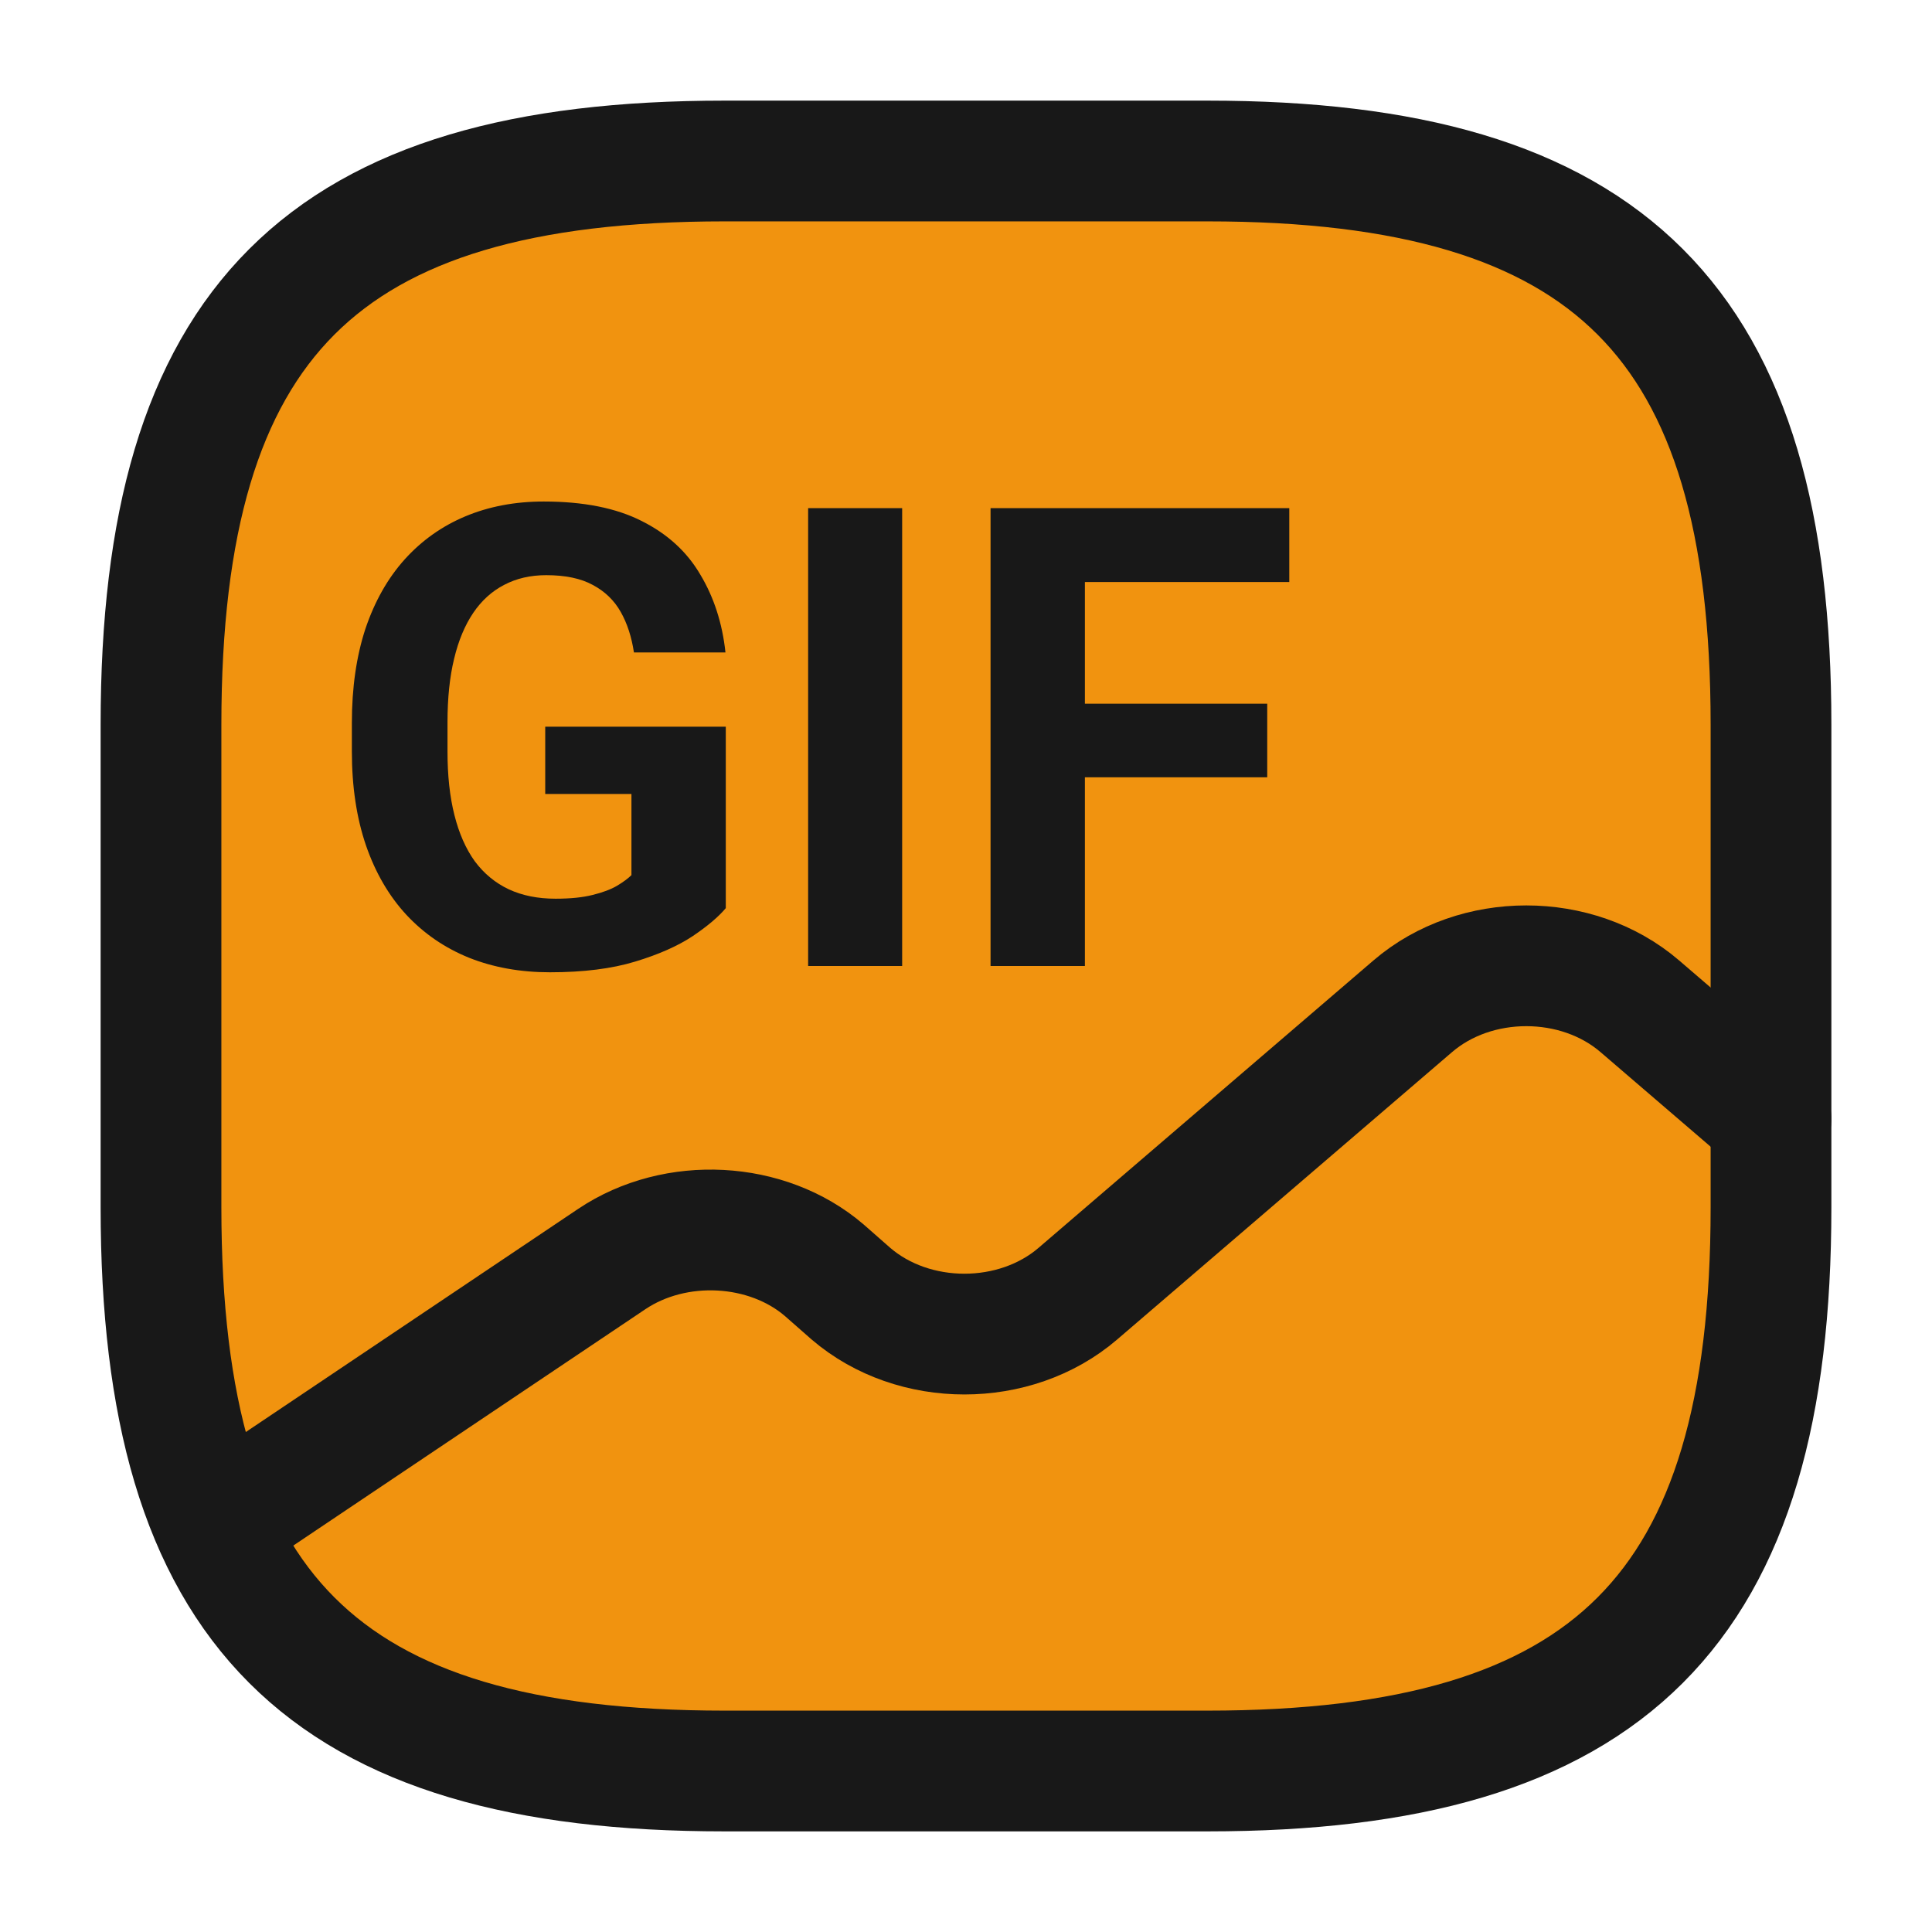 <svg width="24" height="24" viewBox="0 0 24 24" fill="none" xmlns="http://www.w3.org/2000/svg">
<path d="M2 9L3.5 4L5.5 2.5L10 2H13.5L17.5 2.5L20.5 3.5L22 7.5V14V18L20.5 20.5L15.5 22H8.5L3.5 20.5L2 17L2.5 13.5L2 9Z" fill="#F1930F"/>
<path d="M9 22H15C20 22 22 20 22 15V9C22 4 20 2 15 2H9C4 2 2 4 2 9V15C2 20 4 22 9 22Z" stroke="#181818" stroke-width="1.5" stroke-linecap="round" stroke-linejoin="round"/>
<path d="M2.67 18.95L7.6 15.64C8.39 15.11 9.53 15.17 10.24 15.78L10.57 16.07C11.35 16.74 12.61 16.74 13.39 16.07L17.55 12.5C18.33 11.83 19.59 11.83 20.37 12.5L22 13.9" stroke="#181818" stroke-width="1.5" stroke-linecap="round" stroke-linejoin="round"/>
<path d="M9.016 9.027V11.281C8.927 11.388 8.79 11.504 8.605 11.629C8.421 11.751 8.182 11.857 7.891 11.945C7.599 12.034 7.246 12.078 6.832 12.078C6.465 12.078 6.13 12.018 5.828 11.898C5.526 11.776 5.266 11.598 5.047 11.363C4.831 11.129 4.664 10.842 4.547 10.504C4.43 10.163 4.371 9.773 4.371 9.336V8.98C4.371 8.543 4.427 8.154 4.539 7.812C4.654 7.471 4.816 7.184 5.027 6.949C5.238 6.715 5.49 6.536 5.781 6.414C6.073 6.292 6.397 6.23 6.754 6.23C7.249 6.23 7.655 6.311 7.973 6.473C8.29 6.632 8.533 6.853 8.699 7.137C8.868 7.418 8.973 7.741 9.012 8.105H7.875C7.846 7.913 7.792 7.745 7.711 7.602C7.63 7.458 7.514 7.346 7.363 7.266C7.215 7.185 7.022 7.145 6.785 7.145C6.59 7.145 6.415 7.185 6.262 7.266C6.111 7.344 5.983 7.46 5.879 7.613C5.775 7.767 5.695 7.957 5.641 8.184C5.586 8.41 5.559 8.673 5.559 8.973V9.336C5.559 9.633 5.587 9.896 5.645 10.125C5.702 10.352 5.786 10.543 5.898 10.699C6.013 10.853 6.154 10.969 6.32 11.047C6.487 11.125 6.681 11.164 6.902 11.164C7.087 11.164 7.241 11.148 7.363 11.117C7.488 11.086 7.589 11.048 7.664 11.004C7.742 10.957 7.802 10.913 7.844 10.871V9.863H6.773V9.027H9.016ZM11.207 6.312V12H10.039V6.312H11.207ZM13.477 6.312V12H12.305V6.312H13.477ZM15.742 8.742V9.656H13.156V8.742H15.742ZM16.016 6.312V7.23H13.156V6.312H16.016Z" fill="#181818"/>
</svg>
